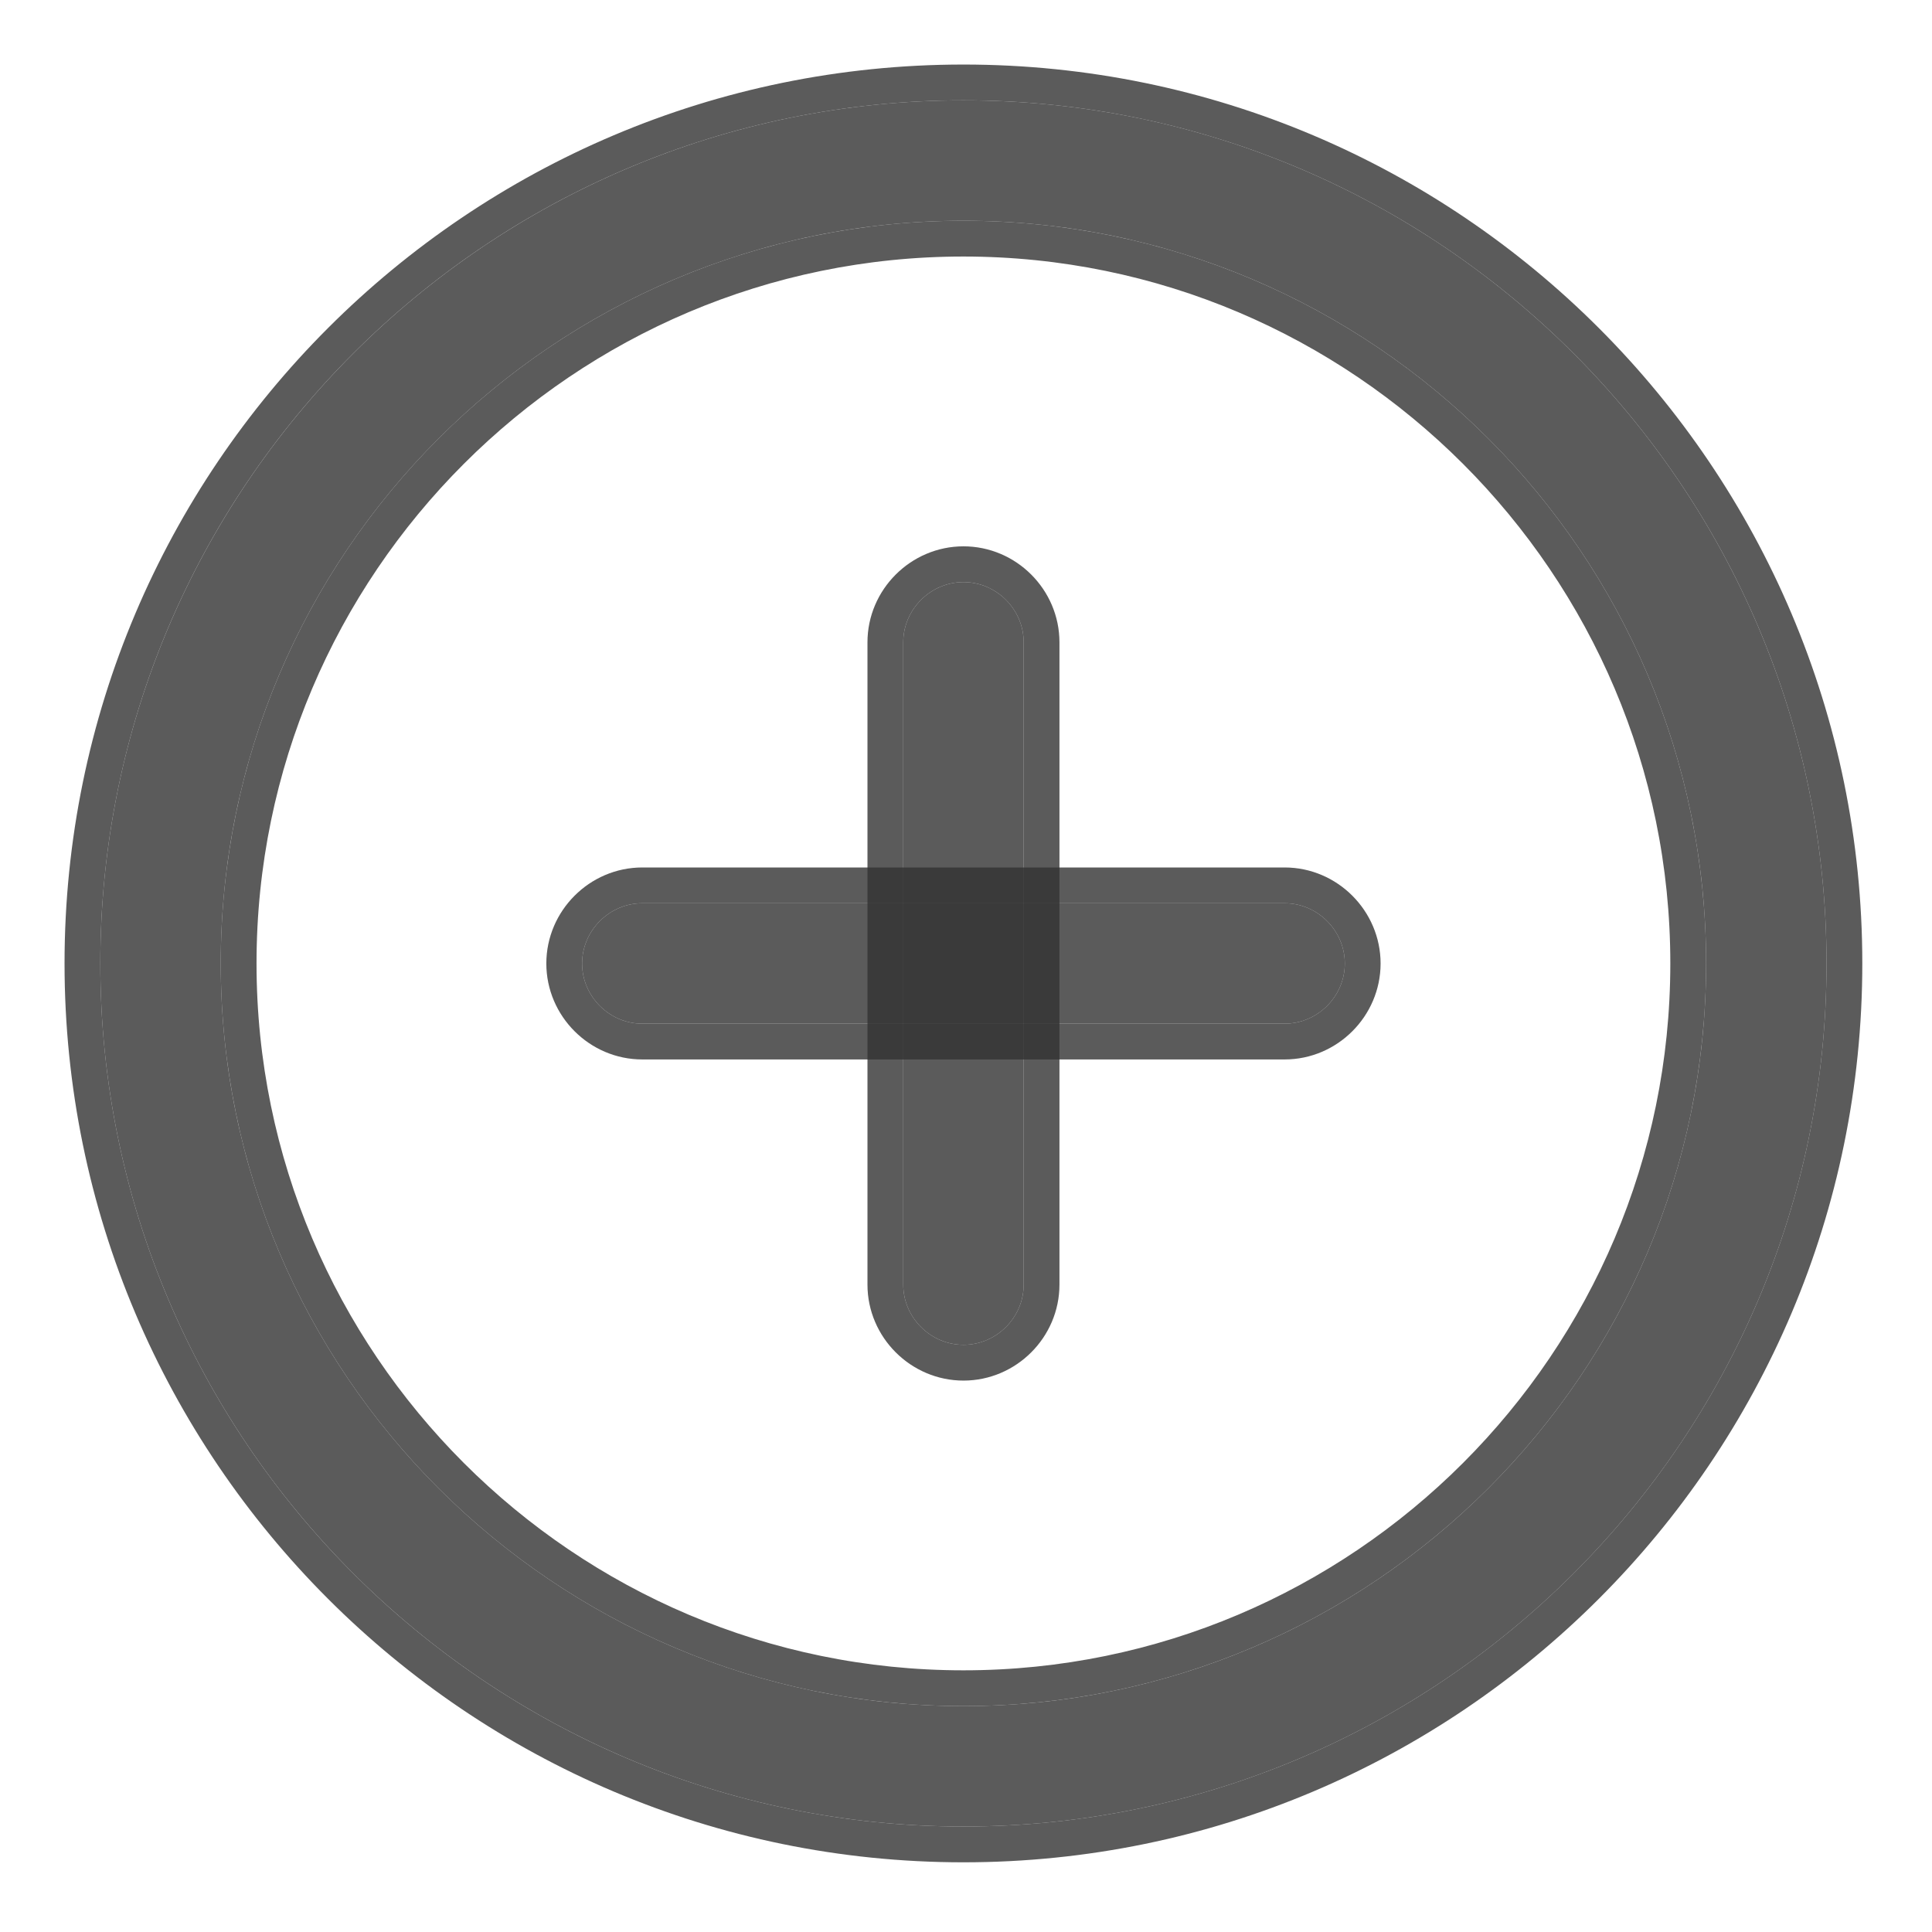 <svg width="27" height="27" viewBox="0 0 27 27" fill="none" xmlns="http://www.w3.org/2000/svg">
<path d="M13.464 25.526C6.811 25.526 1.402 20.118 1.402 13.464C1.402 6.811 6.811 1.402 13.464 1.402C20.118 1.402 25.526 6.811 25.526 13.464C25.526 20.118 20.118 25.526 13.464 25.526ZM13.464 3.085C7.742 3.085 3.085 7.742 3.085 13.464C3.085 19.186 7.742 23.843 13.464 23.843C19.186 23.843 23.843 19.186 23.843 13.464C23.843 7.742 19.186 3.085 13.464 3.085Z" fill="#333333" fill-opacity="0.8"/>
<path d="M1.152 13.464C1.152 20.256 6.672 25.776 13.464 25.776C20.256 25.776 25.776 20.256 25.776 13.464C25.776 6.672 20.256 1.152 13.464 1.152C6.672 1.152 1.152 6.672 1.152 13.464ZM3.335 13.464C3.335 7.88 7.88 3.335 13.464 3.335C19.048 3.335 23.593 7.88 23.593 13.464C23.593 19.048 19.048 23.593 13.464 23.593C7.88 23.593 3.335 19.048 3.335 13.464Z" stroke="#333333" stroke-opacity="0.8" stroke-width="0.5"/>
<path d="M17.953 14.306H8.976C8.516 14.306 8.135 13.925 8.135 13.465C8.135 13.005 8.516 12.623 8.976 12.623H17.953C18.413 12.623 18.794 13.005 18.794 13.465C18.794 13.925 18.413 14.306 17.953 14.306Z" fill="#333333" fill-opacity="0.8"/>
<path d="M8.976 14.556H17.953C18.551 14.556 19.044 14.063 19.044 13.465C19.044 12.867 18.551 12.373 17.953 12.373H8.976C8.378 12.373 7.885 12.867 7.885 13.465C7.885 14.063 8.378 14.556 8.976 14.556Z" stroke="#333333" stroke-opacity="0.8" stroke-width="0.5"/>
<path d="M13.465 18.794C13.005 18.794 12.623 18.413 12.623 17.953V8.976C12.623 8.516 13.005 8.135 13.465 8.135C13.925 8.135 14.306 8.516 14.306 8.976V17.953C14.306 18.413 13.925 18.794 13.465 18.794Z" fill="#333333" fill-opacity="0.8"/>
<path d="M12.373 17.953C12.373 18.551 12.867 19.044 13.465 19.044C14.063 19.044 14.556 18.551 14.556 17.953V8.976C14.556 8.378 14.063 7.885 13.465 7.885C12.867 7.885 12.373 8.378 12.373 8.976V17.953Z" stroke="#333333" stroke-opacity="0.8" stroke-width="0.5"/>
</svg>
